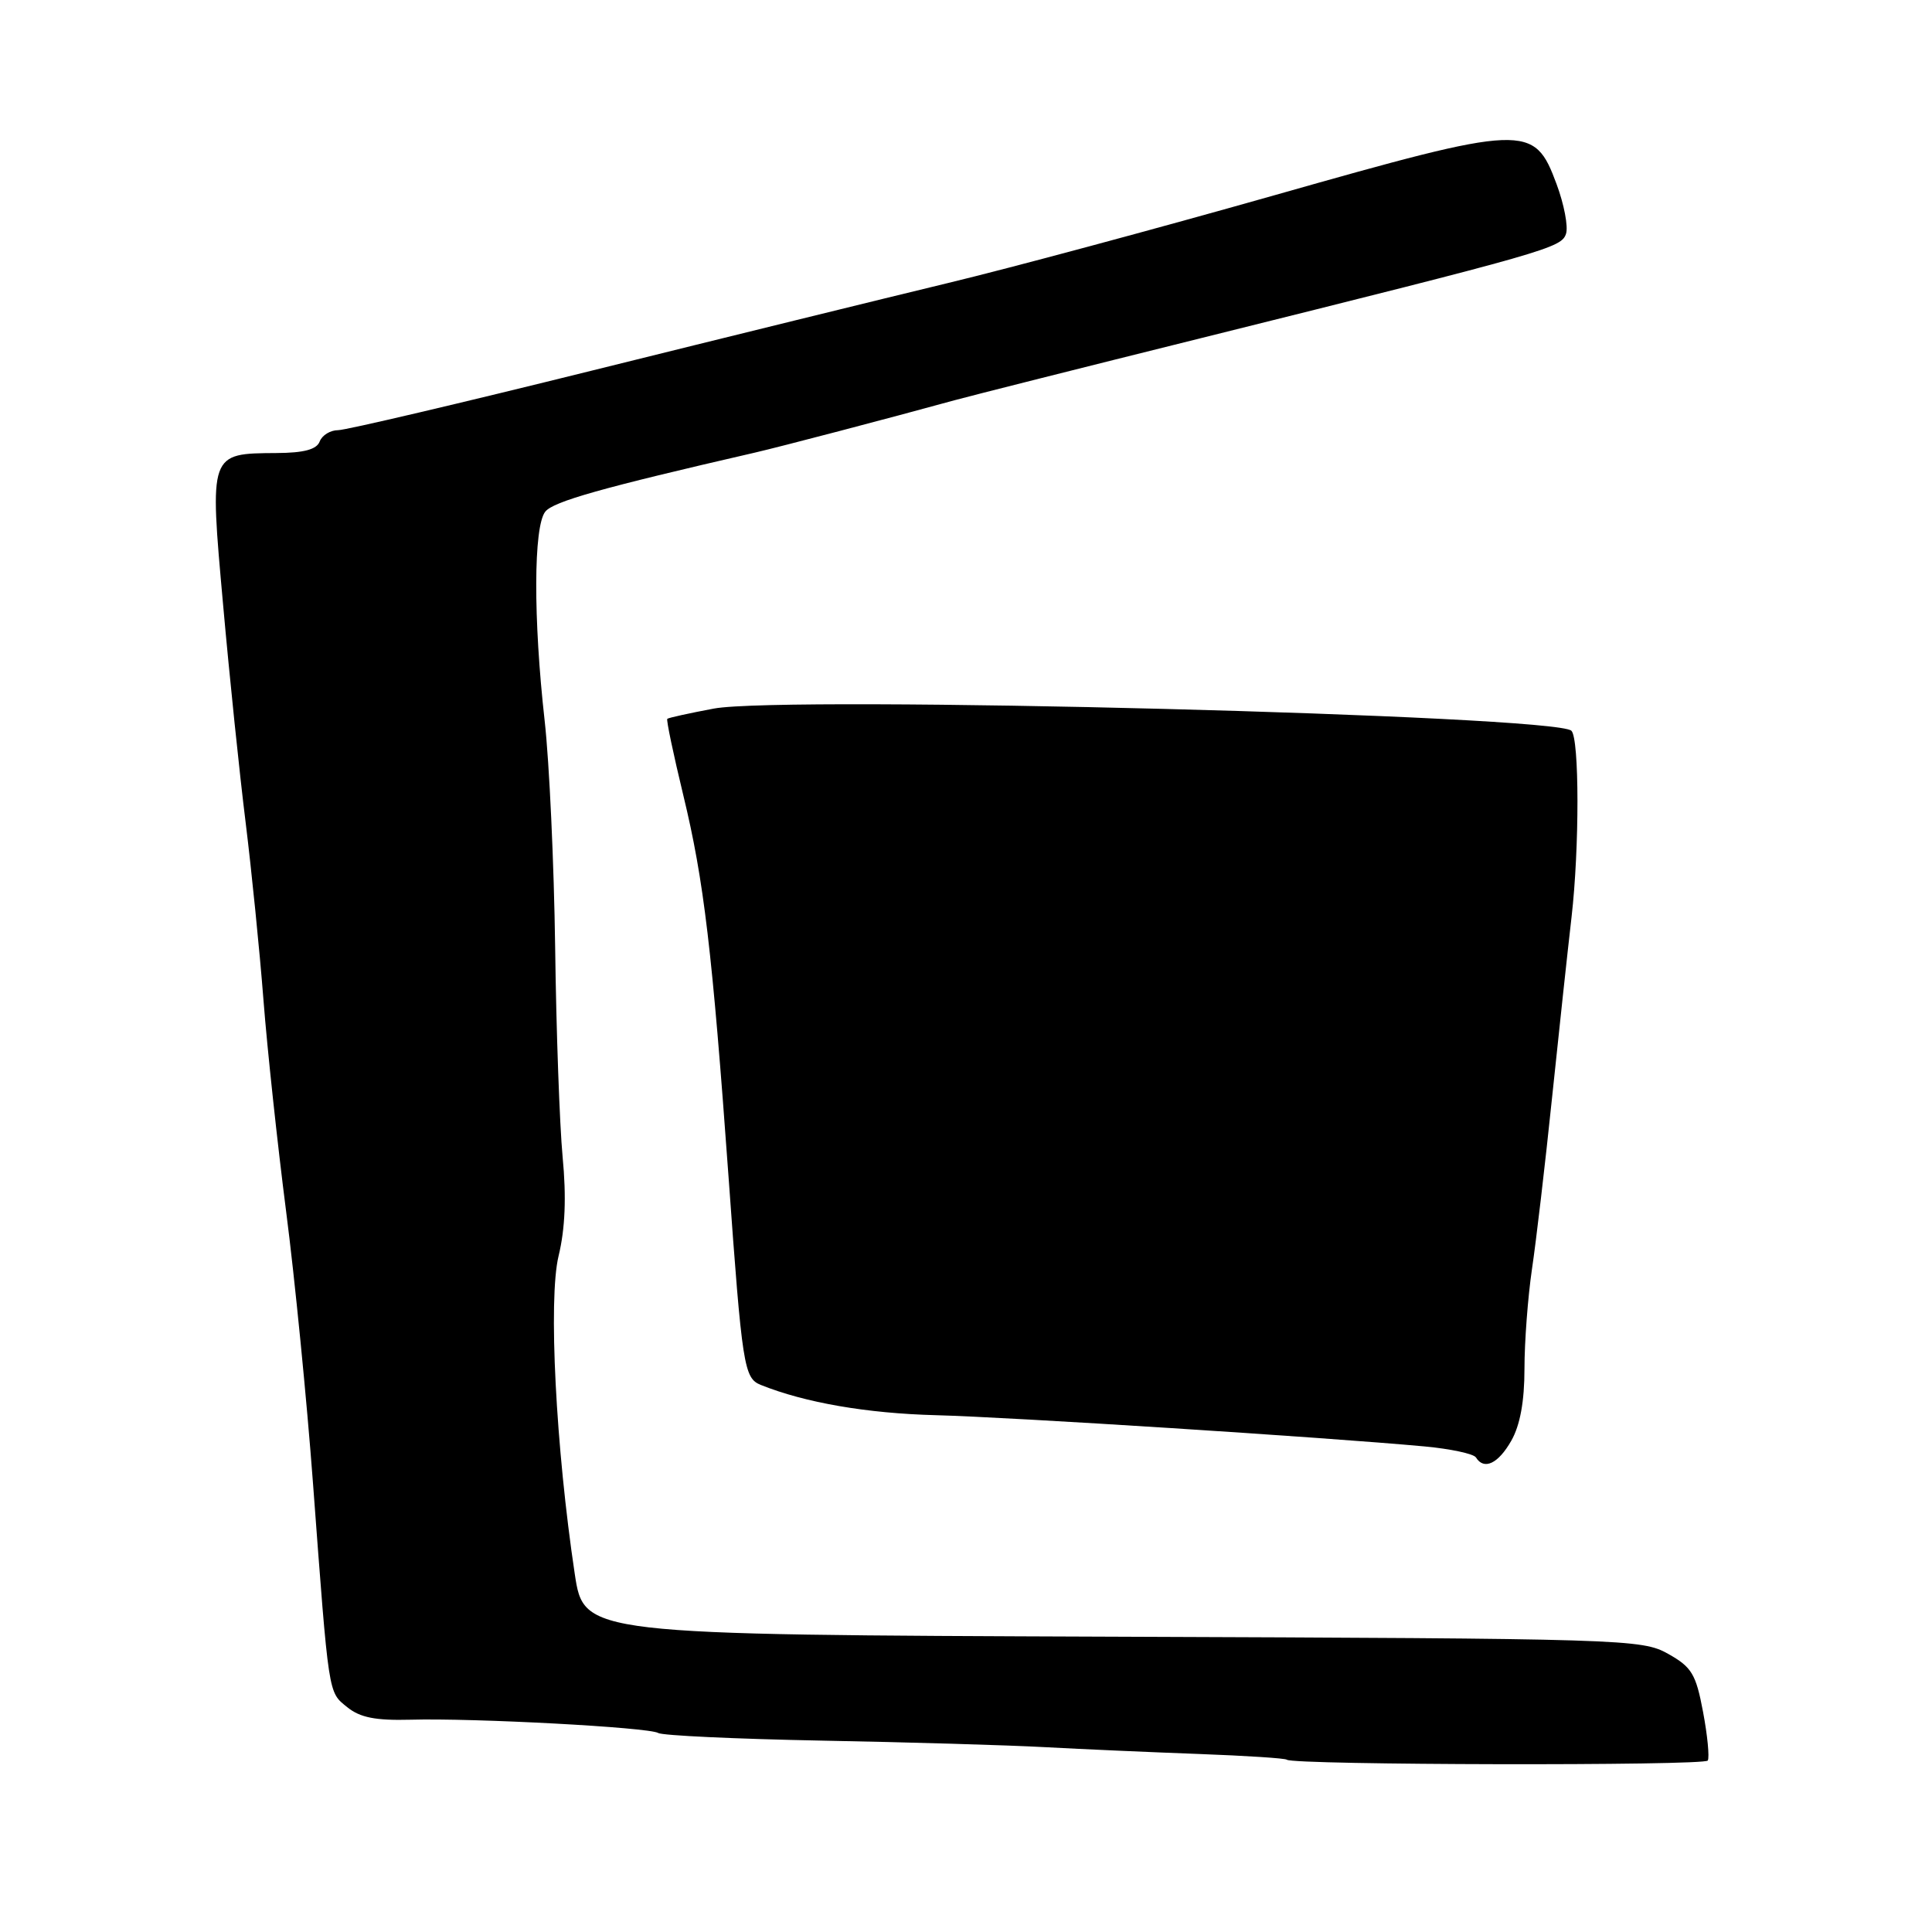 <?xml version="1.0" encoding="UTF-8" standalone="no"?>
<!DOCTYPE svg PUBLIC "-//W3C//DTD SVG 1.1//EN" "http://www.w3.org/Graphics/SVG/1.1/DTD/svg11.dtd" >
<svg xmlns="http://www.w3.org/2000/svg" xmlns:xlink="http://www.w3.org/1999/xlink" version="1.1" viewBox="0 0 256 256">
 <g >
 <path fill="currentColor"
d=" M 226.29 233.28 C 226.53 232.85 226.25 229.94 225.66 226.82 C 224.72 221.82 224.17 220.90 221.03 219.14 C 217.56 217.19 215.42 217.12 147.42 216.87 C 77.38 216.61 77.38 216.61 76.16 208.56 C 73.65 191.85 72.64 172.16 74.01 166.44 C 74.89 162.81 75.06 158.60 74.55 153.30 C 74.15 149.01 73.70 136.50 73.56 125.50 C 73.41 114.50 72.79 101.00 72.17 95.50 C 70.65 81.96 70.69 69.78 72.25 67.80 C 73.32 66.45 79.74 64.64 100.00 59.98 C 103.30 59.22 117.70 55.45 126.50 53.03 C 128.70 52.43 143.32 48.74 159.00 44.84 C 205.21 33.33 206.91 32.84 207.51 30.96 C 207.81 30.02 207.25 27.07 206.26 24.41 C 203.27 16.35 202.29 16.39 168.84 25.88 C 153.25 30.30 133.75 35.55 125.50 37.53 C 117.25 39.52 96.14 44.71 78.58 49.07 C 61.02 53.43 45.82 57.00 44.80 57.00 C 43.77 57.00 42.68 57.67 42.36 58.50 C 41.96 59.56 40.27 60.01 36.64 60.03 C 27.70 60.09 27.75 59.96 29.56 80.11 C 30.41 89.68 31.76 102.67 32.55 109.00 C 33.33 115.33 34.40 125.90 34.91 132.50 C 35.42 139.10 36.78 151.70 37.91 160.50 C 39.05 169.30 40.65 185.50 41.47 196.50 C 43.60 225.01 43.47 224.15 46.01 226.21 C 47.71 227.59 49.77 227.99 54.38 227.87 C 62.78 227.63 86.00 228.88 87.22 229.63 C 87.76 229.97 97.50 230.42 108.85 230.64 C 120.21 230.85 133.55 231.24 138.50 231.51 C 143.45 231.78 152.60 232.18 158.83 232.41 C 165.07 232.64 170.32 232.98 170.51 233.17 C 171.25 233.89 225.88 234.00 226.29 233.28 Z  M 200.25 190.91 C 201.42 188.86 202.00 185.69 202.00 181.36 C 202.00 177.80 202.45 171.87 202.99 168.19 C 203.54 164.51 204.74 154.30 205.65 145.50 C 206.57 136.70 207.73 125.90 208.24 121.50 C 209.29 112.36 209.28 97.87 208.22 96.83 C 206.12 94.77 104.05 92.14 94.59 93.89 C 91.34 94.50 88.56 95.11 88.42 95.25 C 88.27 95.39 89.23 99.95 90.54 105.37 C 93.28 116.69 94.37 125.93 96.54 156.00 C 98.34 181.11 98.58 182.61 100.81 183.51 C 106.69 185.87 114.87 187.28 124.00 187.52 C 133.98 187.78 175.40 190.43 188.77 191.66 C 192.21 191.98 195.28 192.64 195.57 193.12 C 196.64 194.84 198.52 193.95 200.25 190.91 Z "/>
</g>
</svg>
